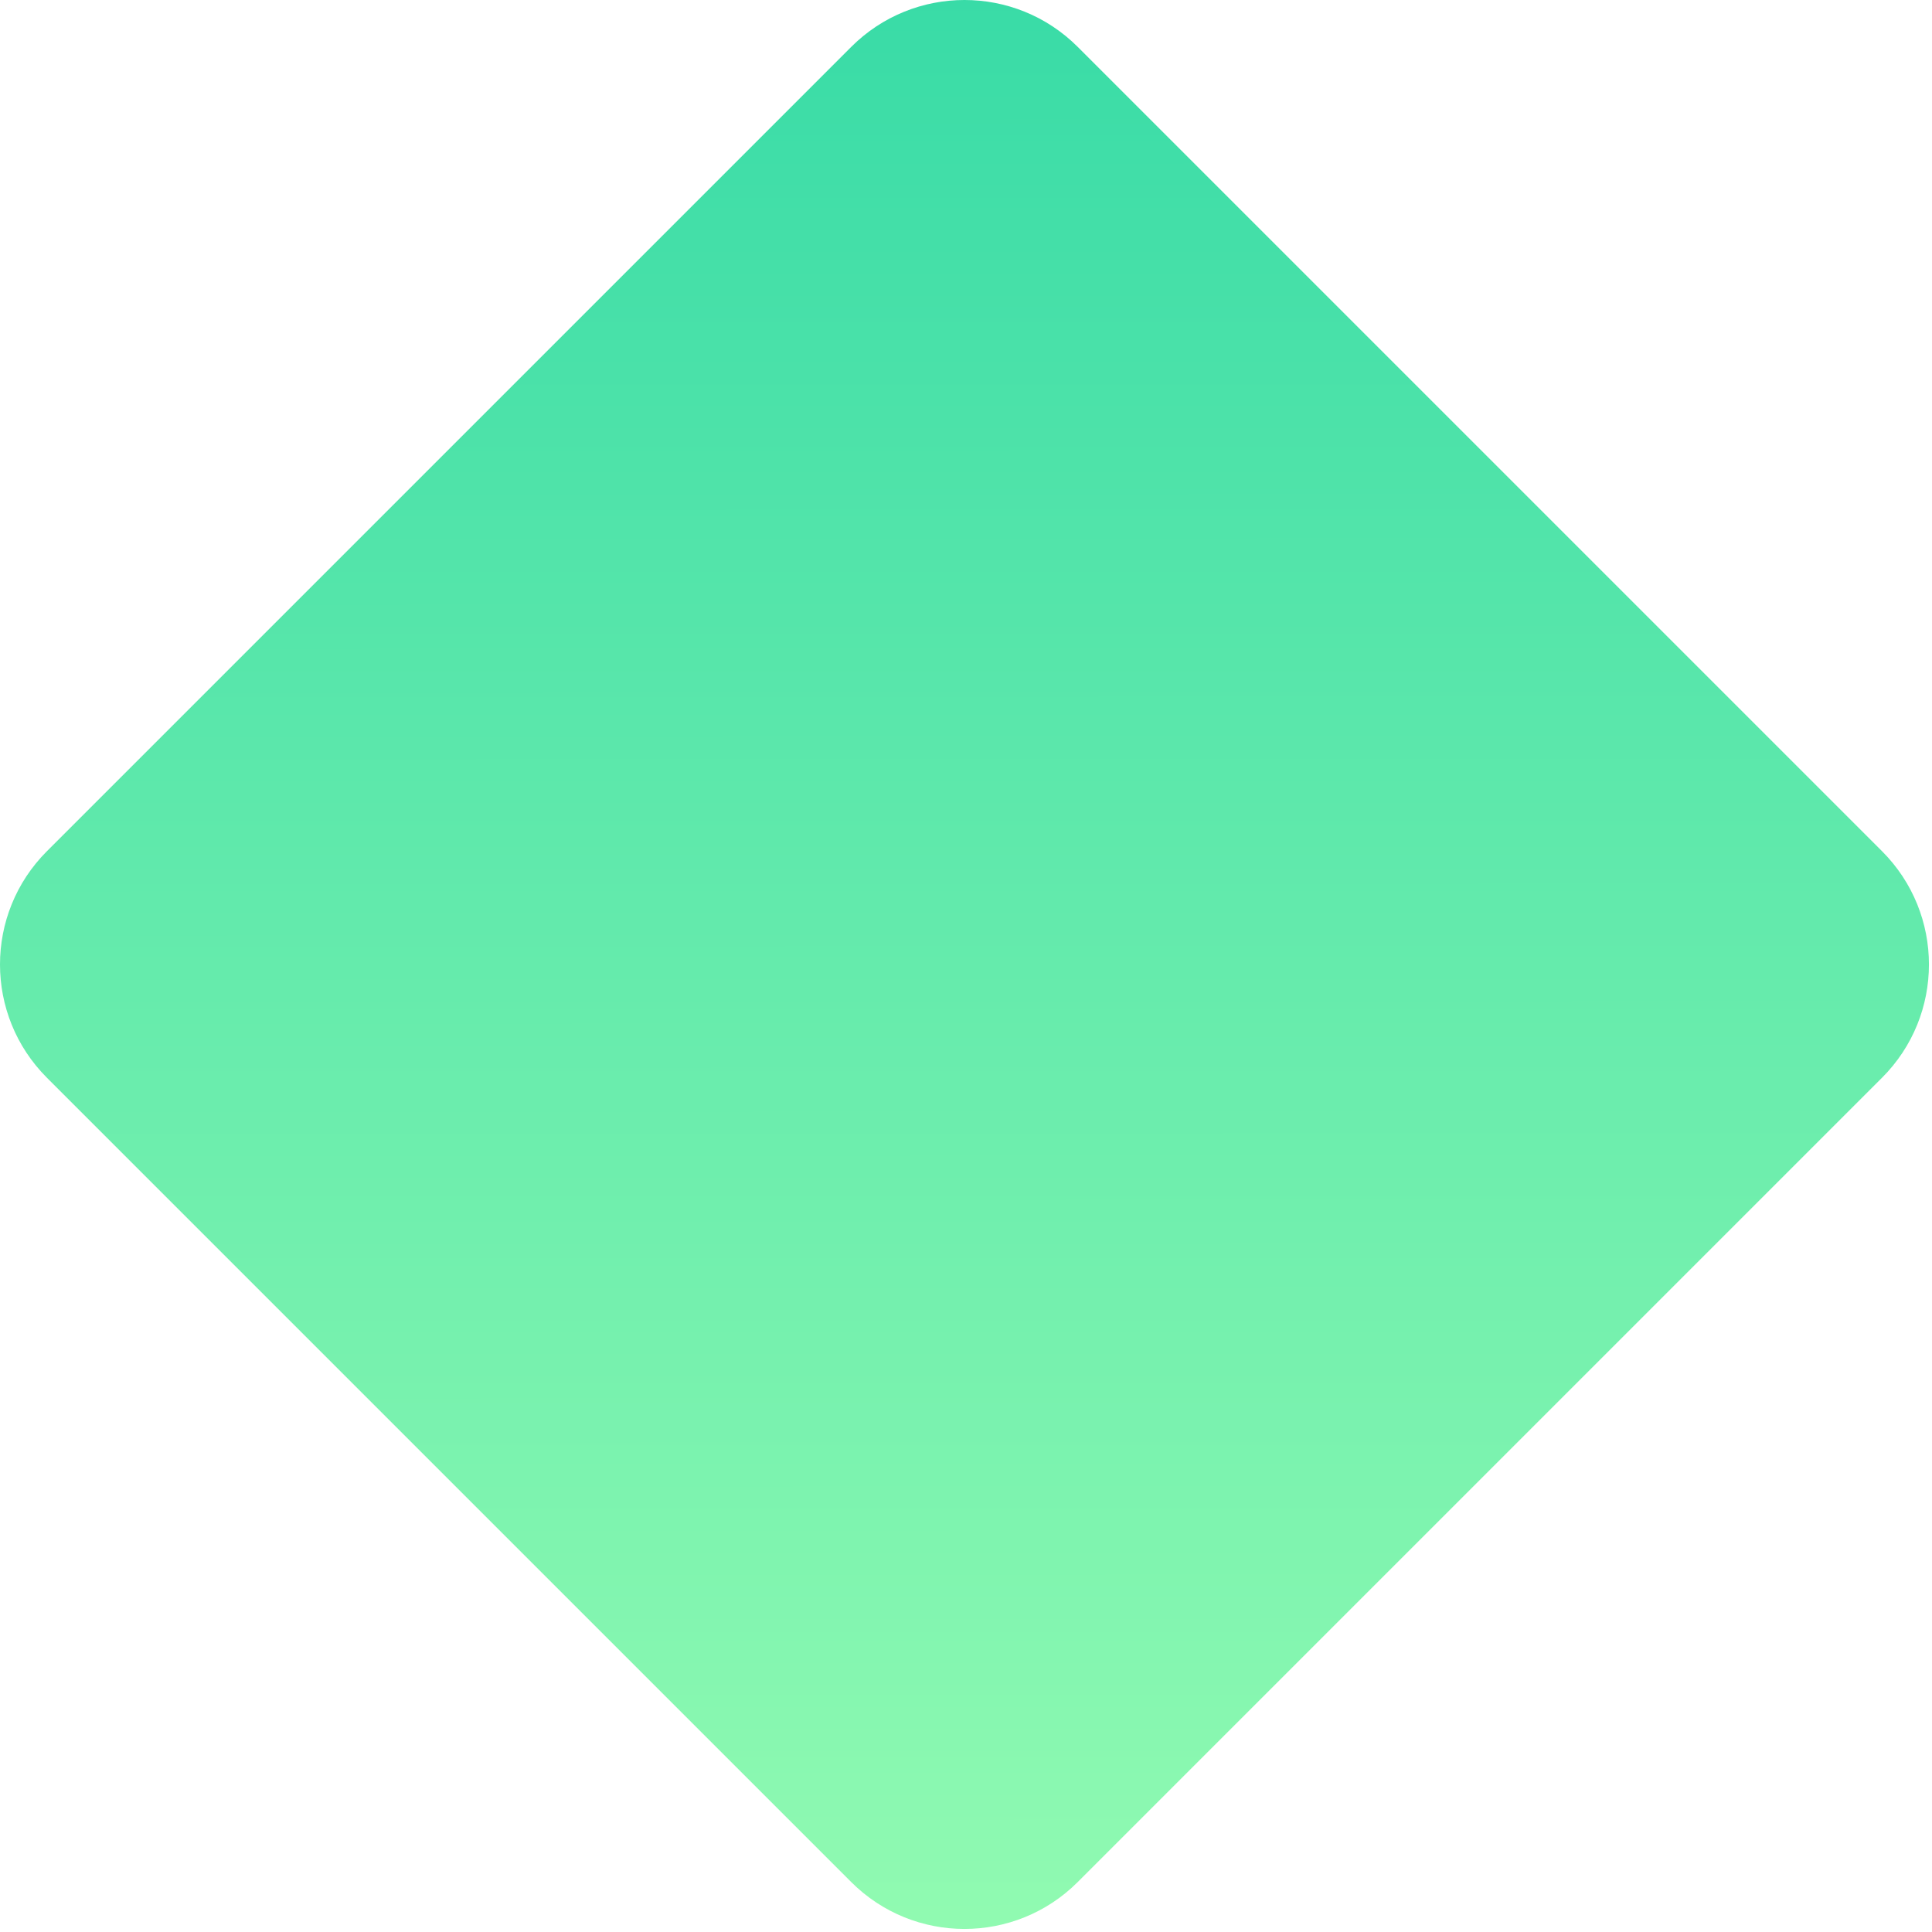 <?xml version="1.0" encoding="UTF-8"?>
<svg width="603px" height="603px" viewBox="0 0 603 603" version="1.1" xmlns="http://www.w3.org/2000/svg" xmlns:xlink="http://www.w3.org/1999/xlink">
    <!-- Generator: Sketch 50.2 (55047) - http://www.bohemiancoding.com/sketch -->
    <title>Rectangle</title>
    <desc>Created with Sketch.</desc>
    <defs>
        <linearGradient x1="50.169%" y1="-16.587%" x2="50.215%" y2="114.712%" id="linearGradient-1">
            <stop stop-color="#2AD6A5" offset="0%"></stop>
            <stop stop-color="#9EFFB3" offset="100%"></stop>
        </linearGradient>
    </defs>
    <g id="WebDesign" stroke="none" stroke-width="1" fill="none" fill-rule="evenodd">
        <g id="Desktop-HD" transform="translate(-1254, -1488)" fill="url(#linearGradient-1)">
            <path d="M1590.378,1502.645 L1841.401,1753.668 C1860.927,1773.194 1860.927,1804.852 1841.401,1824.378 L1590.378,2075.401 C1570.852,2094.927 1539.194,2094.927 1519.668,2075.401 L1268.645,1824.378 C1249.118,1804.852 1249.118,1773.194 1268.645,1753.668 L1519.668,1502.645 C1539.194,1483.118 1570.852,1483.118 1590.378,1502.645 Z" id="Rectangle"></path>
        </g>
    </g>
</svg>